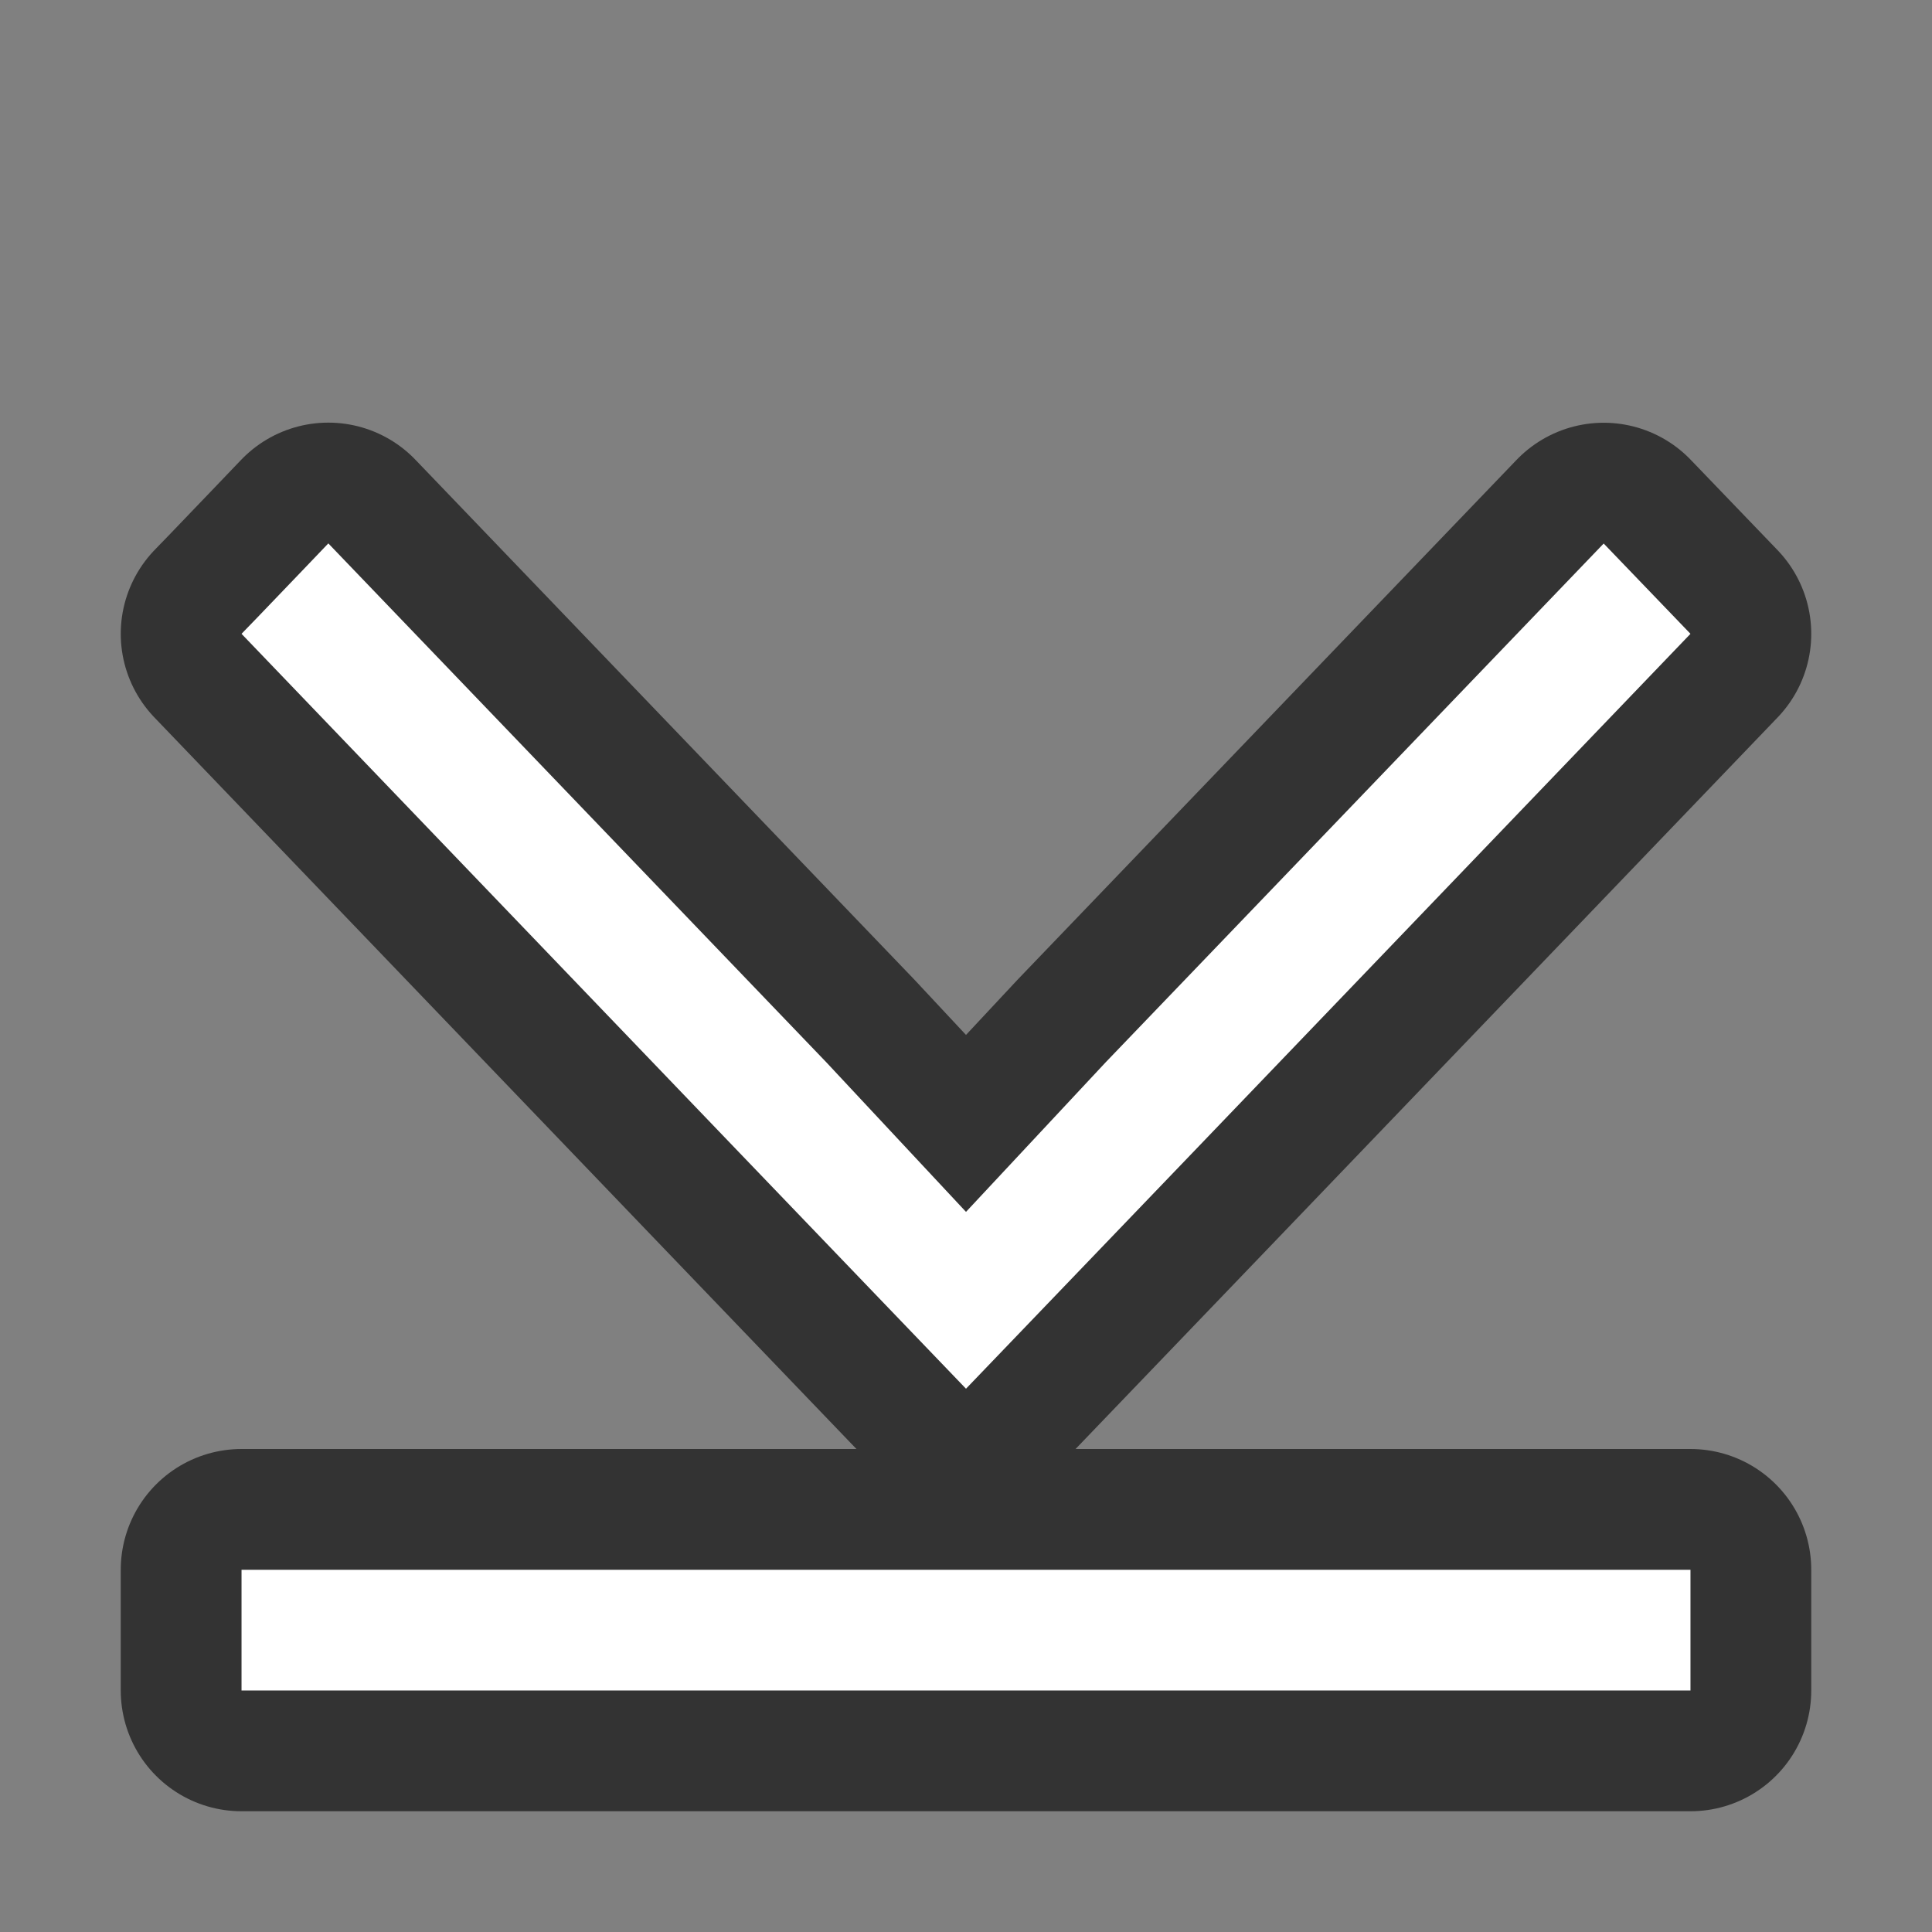<?xml version="1.0" encoding="UTF-8" standalone="no"?>
<svg
   xmlns:dc="http://purl.org/dc/elements/1.1/"
   xmlns:cc="http://creativecommons.org/ns#"
   xmlns:rdf="http://www.w3.org/1999/02/22-rdf-syntax-ns#"
   xmlns:svg="http://www.w3.org/2000/svg"
   xmlns="http://www.w3.org/2000/svg"
   xmlns:sodipodi="http://sodipodi.sourceforge.net/DTD/sodipodi-0.dtd"
   xmlns:inkscape="http://www.inkscape.org/namespaces/inkscape"
   viewBox="0 0 16 16"
   version="1.1"
   id="svg4"
   sodipodi:docname="sc_movepagelast.svg"
   inkscape:export-filename="/home/jupiter007/Libreoffice yaru theme fullcolor/build/cmd/sc_movepagelast.png"
   inkscape:export-xdpi="96"
   inkscape:export-ydpi="96"
   inkscape:version="0.92.5 (2060ec1f9f, 2020-04-08)"><rect x="0" y="0" width="16" height="16" fill="#808080" stroke="none"/>
<defs
   id="defs8" />
<sodipodi:namedview
   pagecolor="#ffffff"
   bordercolor="#666666"
   borderopacity="1"
   objecttolerance="10"
   gridtolerance="10"
   guidetolerance="10"
   inkscape:pageopacity="0"
   inkscape:pageshadow="2"
   inkscape:window-width="1920"
   inkscape:window-height="1011"
   id="namedview6"
   showgrid="false"
   inkscape:zoom="14.75"
   inkscape:cx="-7.7627119"
   inkscape:cy="8"
   inkscape:window-x="0"
   inkscape:window-y="32"
   inkscape:window-maximized="1"
   inkscape:current-layer="svg4" />
/&gt;<path
   style="fill:#000000;stroke:#000000;opacity:0.6;stroke-width:2;stroke-miterlimit:4;stroke-dasharray:none;stroke-linejoin:round"
   id="path817"
   fill="#232629"
   d="m2.719 4.5-.219.229-.375.391-.125.129 4.125 4.299 1.875 1.953 1.875-1.953 4.125-4.299-.719-.748-4.125 4.297-1.156 1.238-1.156-1.238zm-.719 8.5v1h12v-1z" />
<path
   d="m2.719 4.5-.219.229-.375.391-.125.129 4.125 4.299 1.875 1.953 1.875-1.953 4.125-4.299-.719-.748-4.125 4.297-1.156 1.238-1.156-1.238zm-.719 8.5v1h12v-1z"
   fill="#232629"
   id="path2"
   style="fill:#ffffff" />
</svg>
